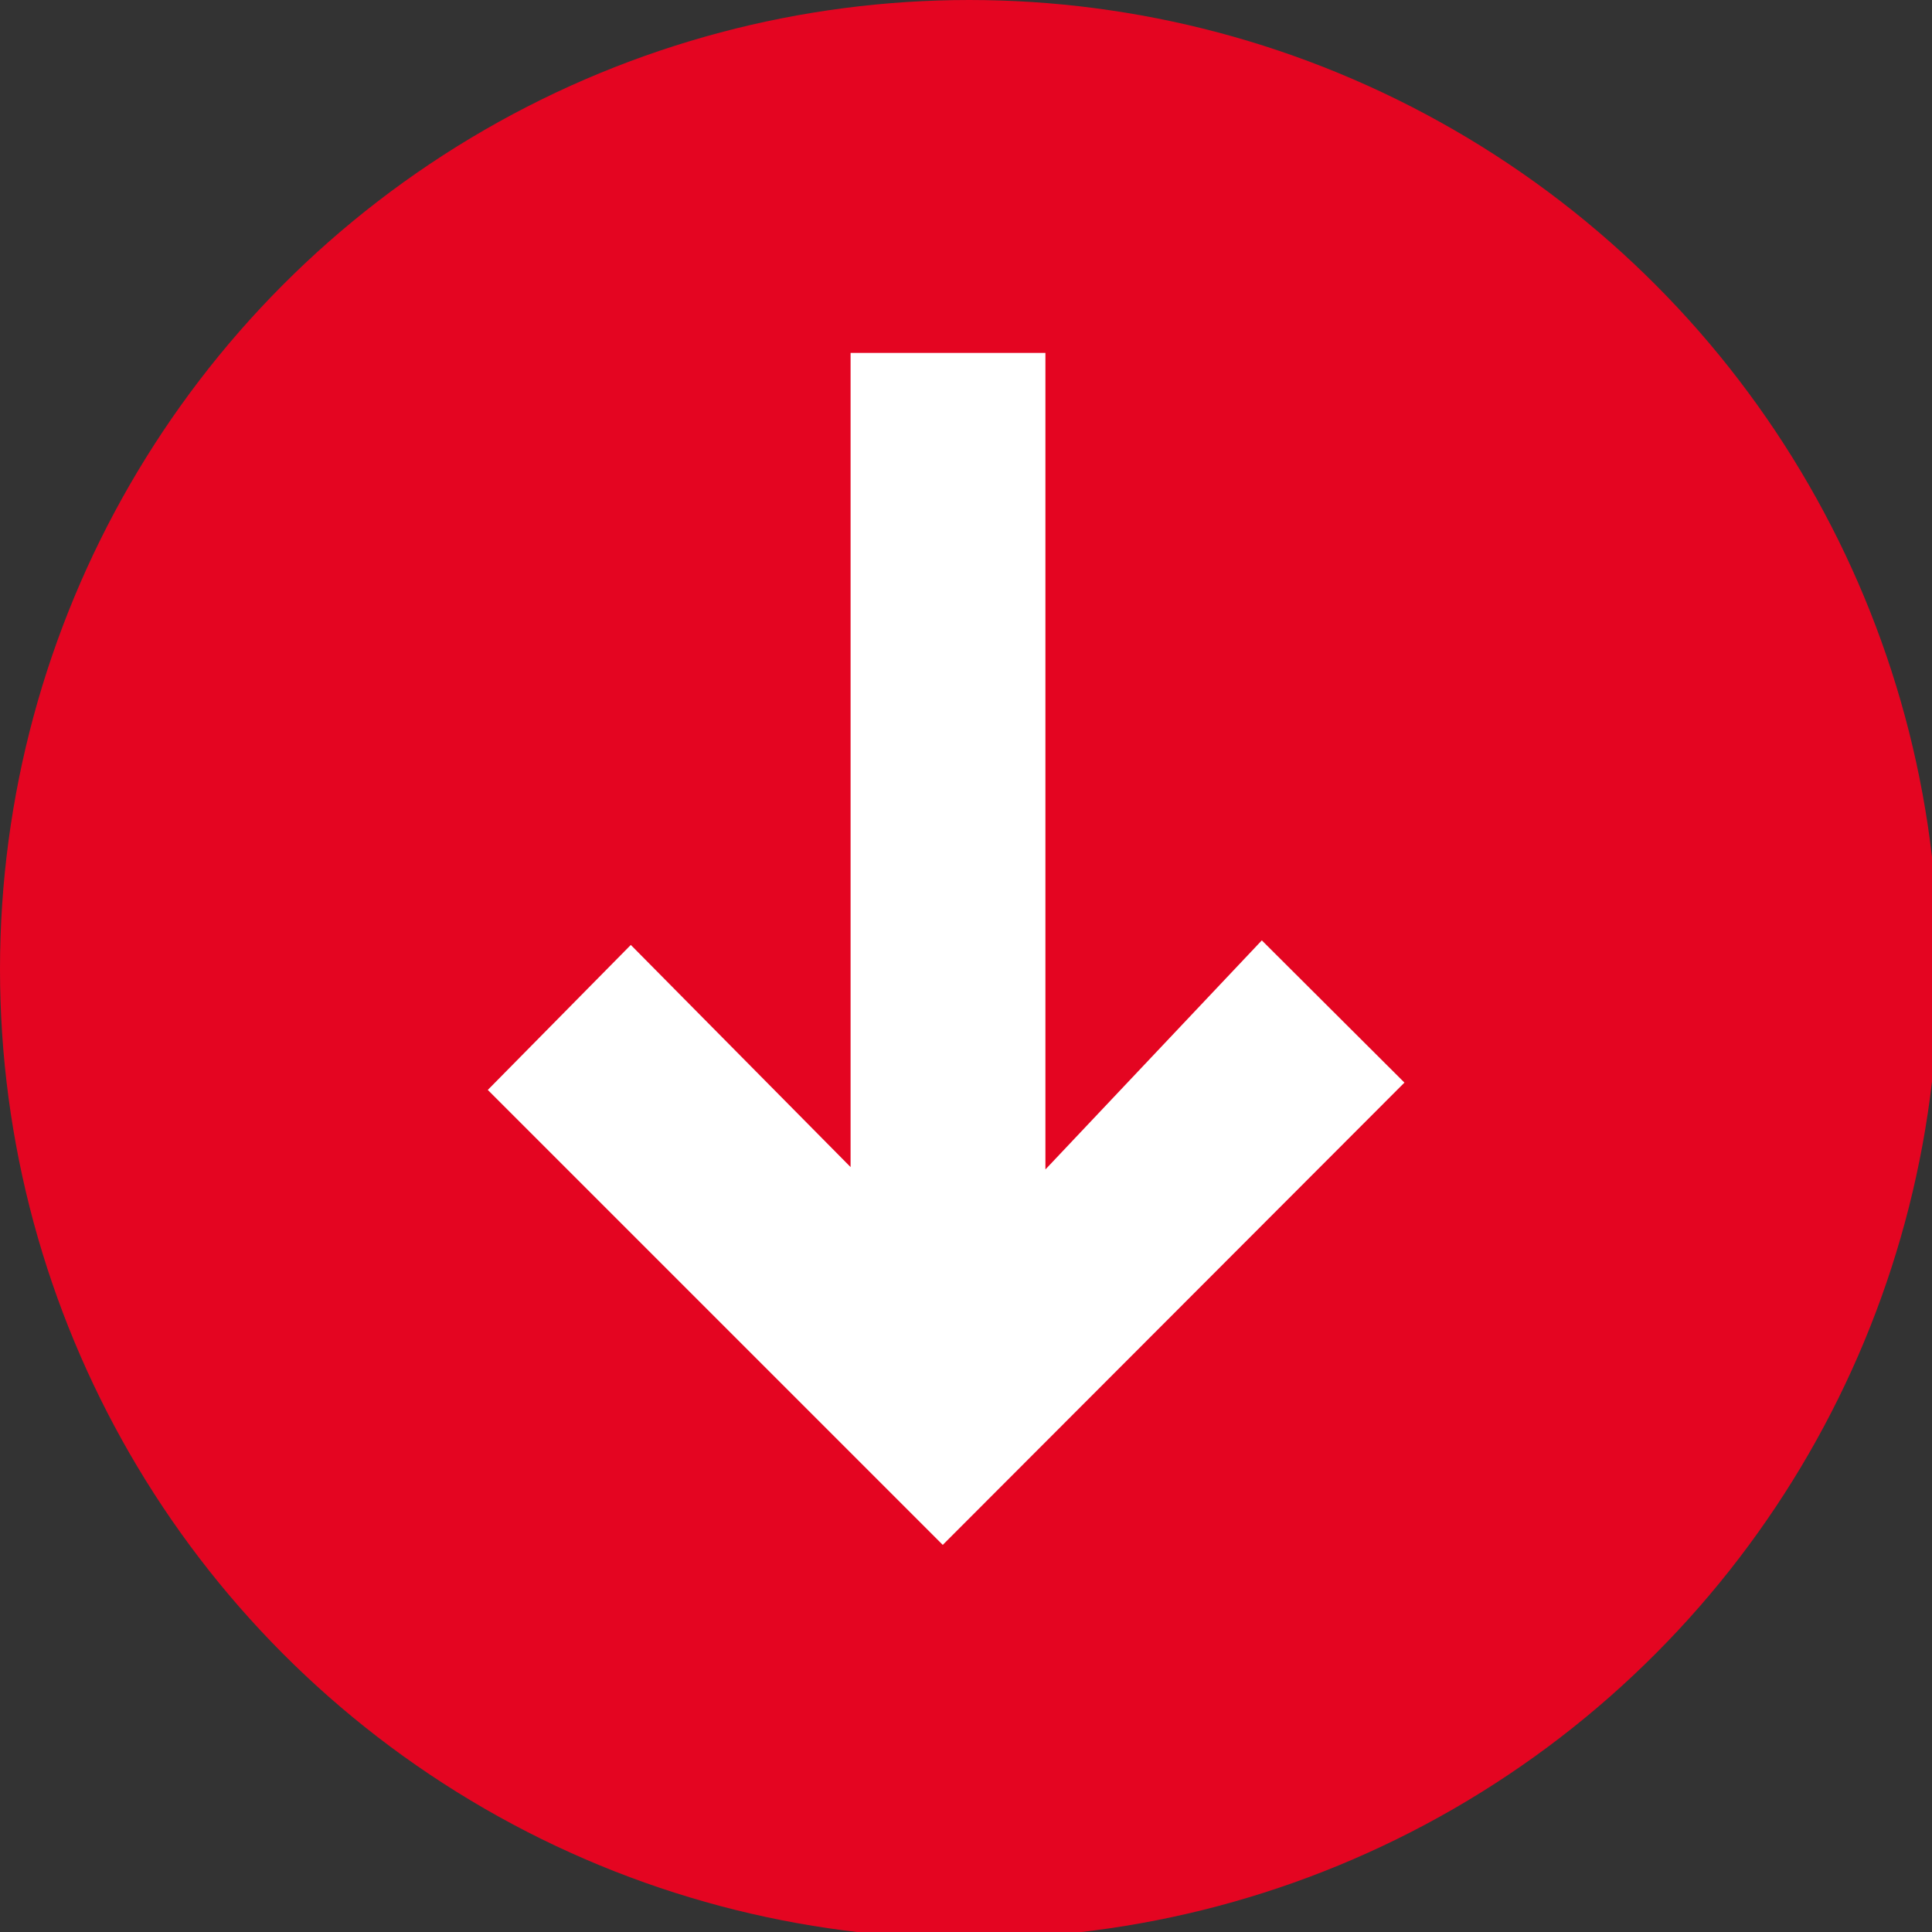 <svg width="14" height="14" id="arrow-icon-down" data-name="arrow-icon-down" xmlns="http://www.w3.org/2000/svg" viewBox="0 0 97.67 97.67"><rect x="0" y="0" width="97.67" height="97.67" fill="#333333" stroke="none"/><defs></defs><title>Arrow Icon Down</title><circle fill="#e40521"  cx="49" cy="49" r="49"/><path fill="#fff"  d="M47.66,78.1l-23-23,7.23-7.33L43,59V17.84h9.85V59.12L63.79,47.54,71,54.73Z"/></svg>